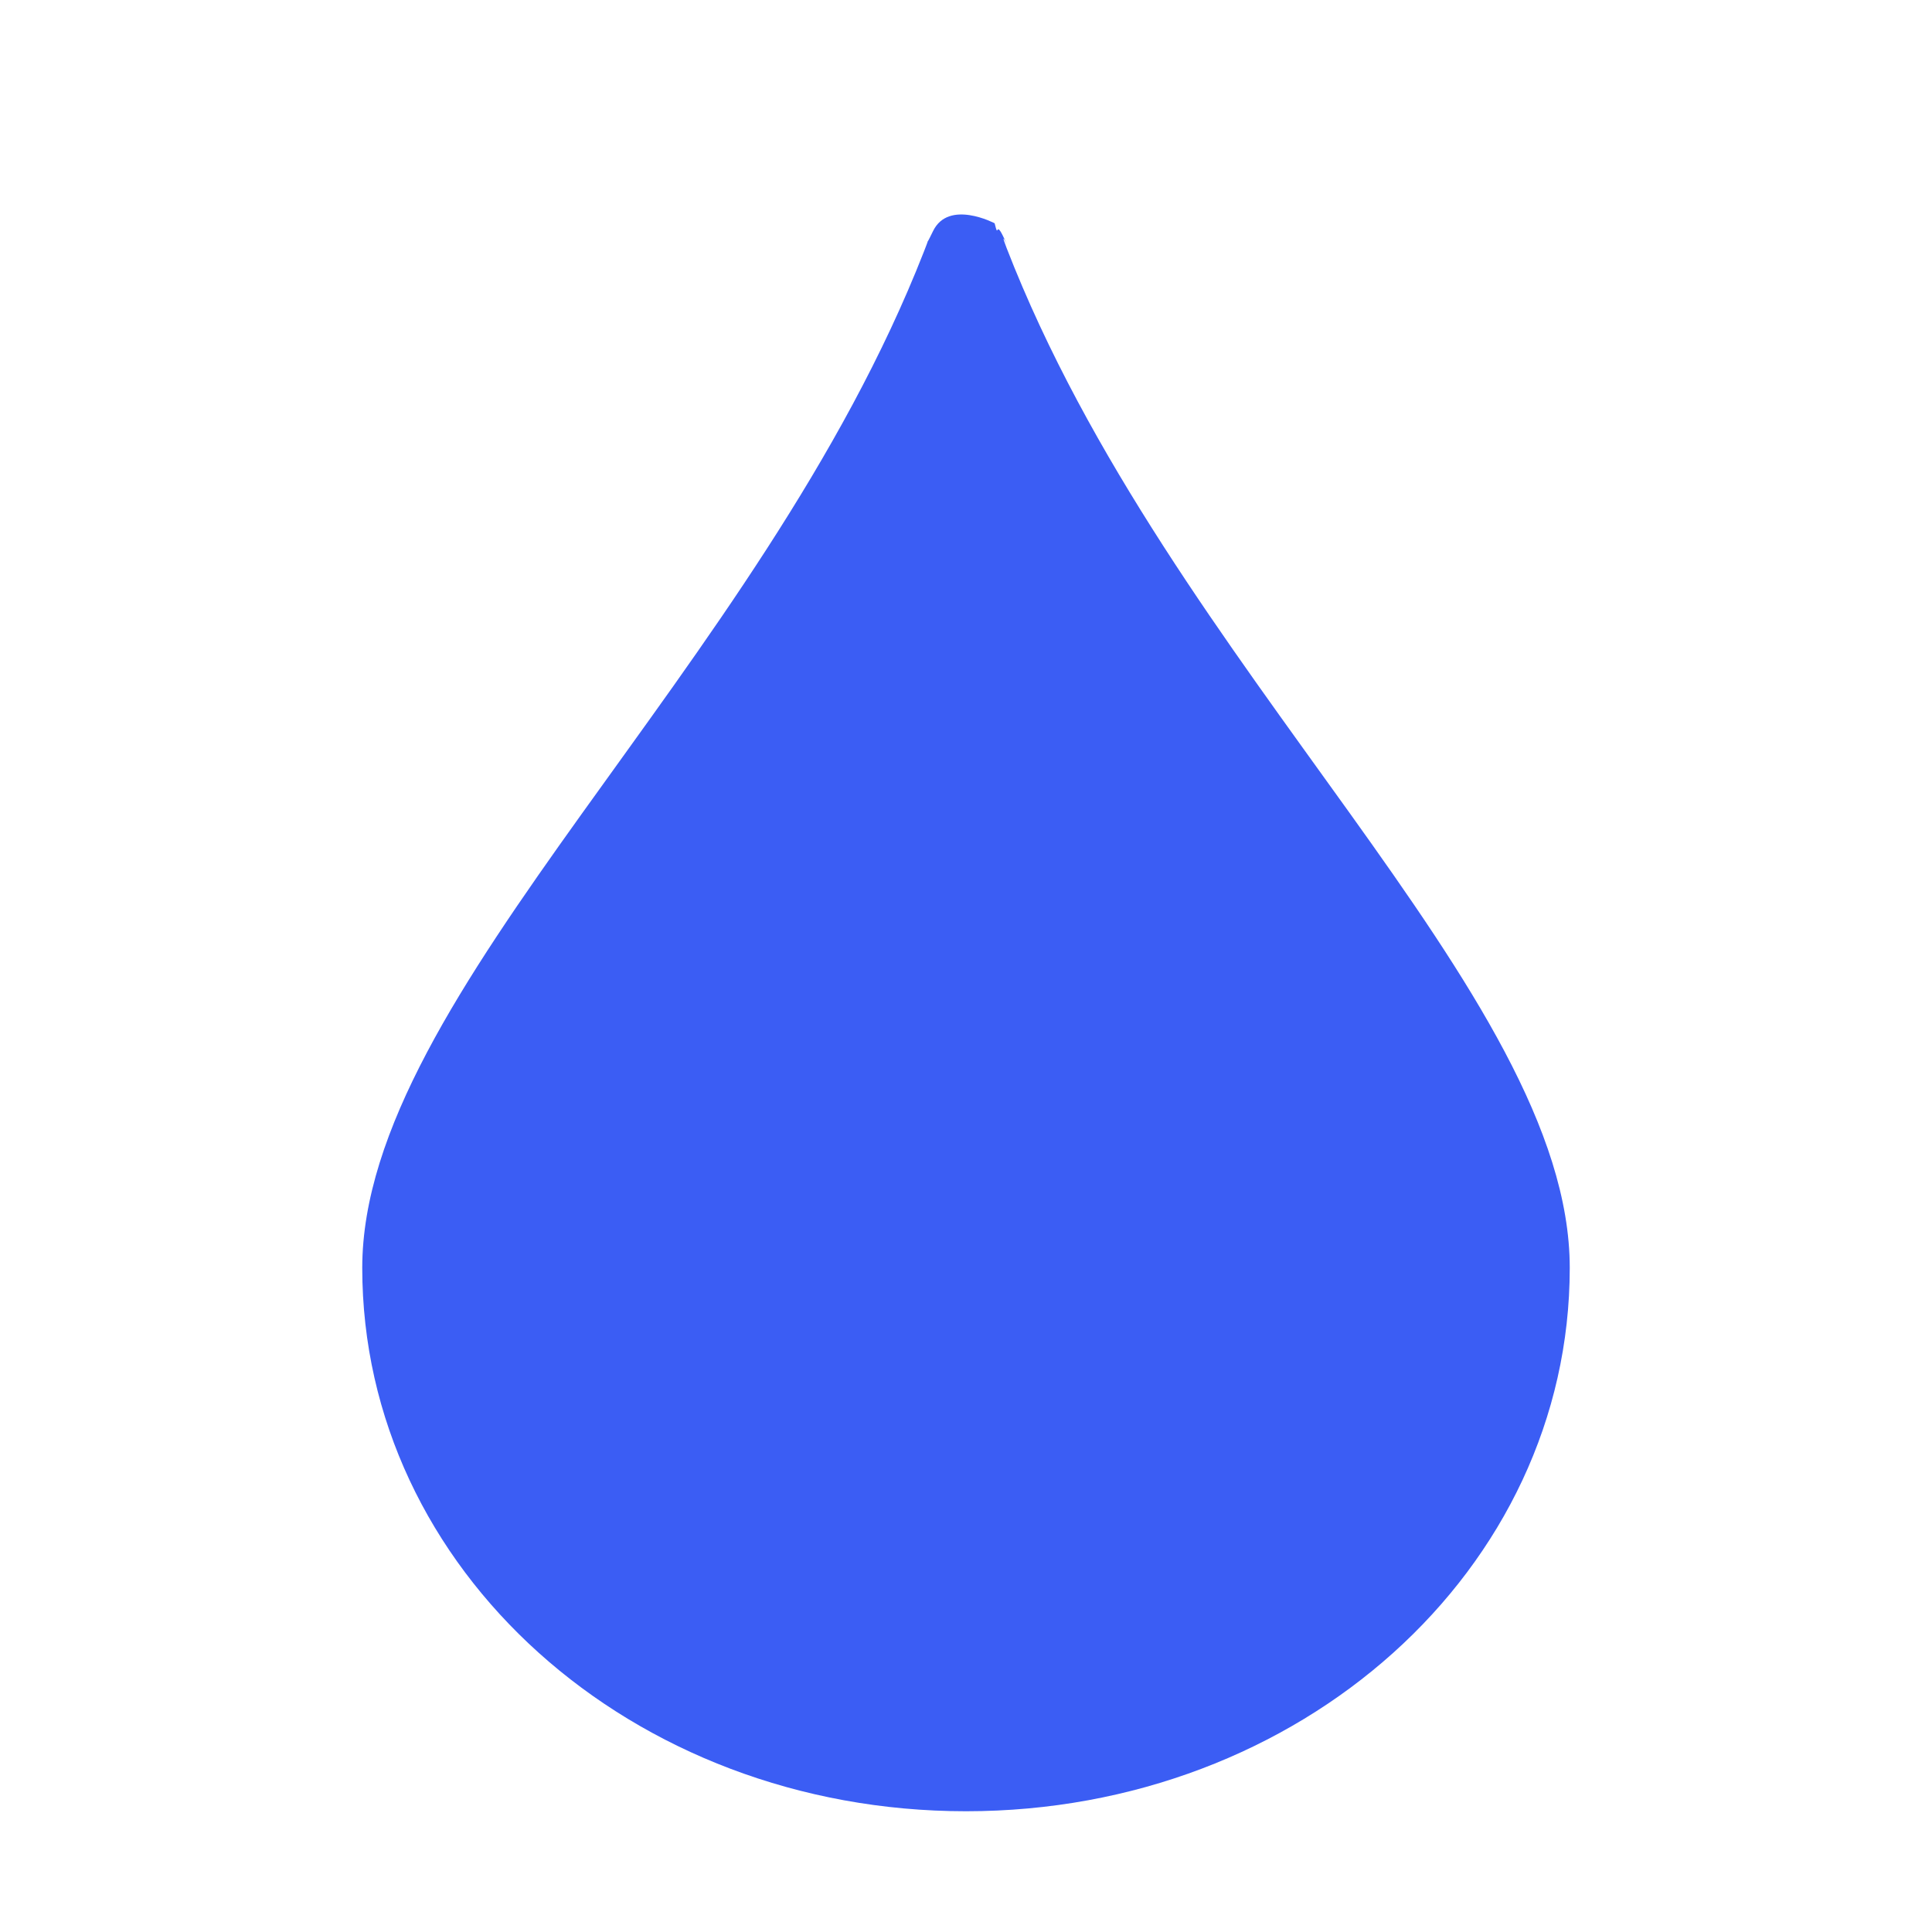 <?xml version="1.0" encoding="UTF-8" standalone="no"?>
<svg
   width="16"
   height="16"
   version="1.1"
   id="svg4"
   sodipodi:docname="colors-chromablue.svg"
   inkscape:version="1.1.2 (0a00cf5339, 2022-02-04)"
   xmlns:inkscape="http://www.inkscape.org/namespaces/inkscape"
   xmlns:sodipodi="http://sodipodi.sourceforge.net/DTD/sodipodi-0.dtd"
   xmlns="http://www.w3.org/2000/svg"
   xmlns:svg="http://www.w3.org/2000/svg">
  <defs
     id="defs8" />
  <sodipodi:namedview
     id="namedview6"
     pagecolor="#ffffff"
     bordercolor="#666666"
     borderopacity="1.0"
     inkscape:pageshadow="2"
     inkscape:pageopacity="0.0"
     inkscape:pagecheckerboard="0"
     showgrid="false"
     inkscape:zoom="94.5"
     inkscape:cx="8.015873"
     inkscape:cy="3.7460317"
     inkscape:window-width="1920"
     inkscape:window-height="1051"
     inkscape:window-x="0"
     inkscape:window-y="29"
     inkscape:window-maximized="1"
     inkscape:current-layer="svg4" />
  <path
     style="fill:#3b5df4"
     d="M 8.237,1.849 C 8.272,1.989 8.242,1.823 8.305,1.952 8.404,2.156 8.255,1.843 8.336,2.053 9.685,5.534 13,8.224 13,10.5 13,13 10.77,15 8,15 5.23,15 3,13 3,10.5 3,8.231 6.294,5.551 7.651,2.085 7.731,1.881 7.631,2.112 7.727,1.914 7.856,1.648 8.237,1.849 8.237,1.849 Z"
     id="path2"
     sodipodi:nodetypes="csssssssc" />
</svg>
